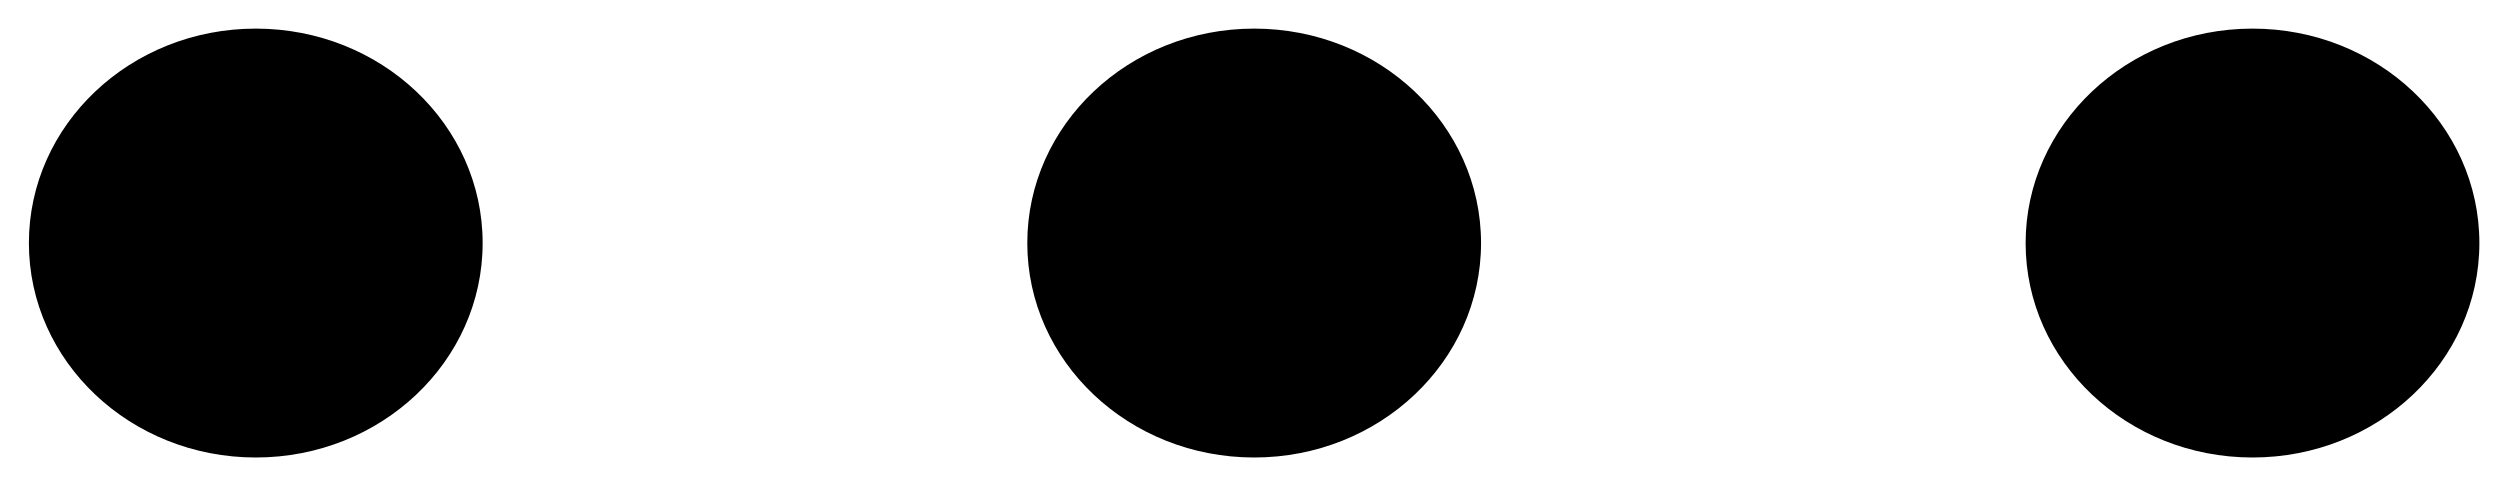 <svg width="36px" height="7px" viewBox="0 0 36 7" version="1.1" xmlns="http://www.w3.org/2000/svg" xmlns:xlink="http://www.w3.org/1999/xlink">
    <g id="Page-1" stroke="none" stroke-width="1" fill="none" fill-rule="evenodd">
        <g id="Desktop-HD" transform="translate(-52, -400)" fill="#000000">
            <g id="Project" transform="translate(40, 393)">
                <g id="Wesbite-Frame">
                    <g id="Group" transform="translate(12.416, 7.412)">
                        <ellipse id="Oval" cx="3.267" cy="3.088" rx="3.267" ry="3.088"></ellipse>
                        <ellipse id="Oval-Copy" cx="17.644" cy="3.088" rx="3.267" ry="3.088"></ellipse>
                        <ellipse id="Oval-Copy-2" cx="32.02" cy="3.088" rx="3.267" ry="3.088"></ellipse>
                    </g>
                </g>
            </g>
        </g>
    </g>
</svg>
